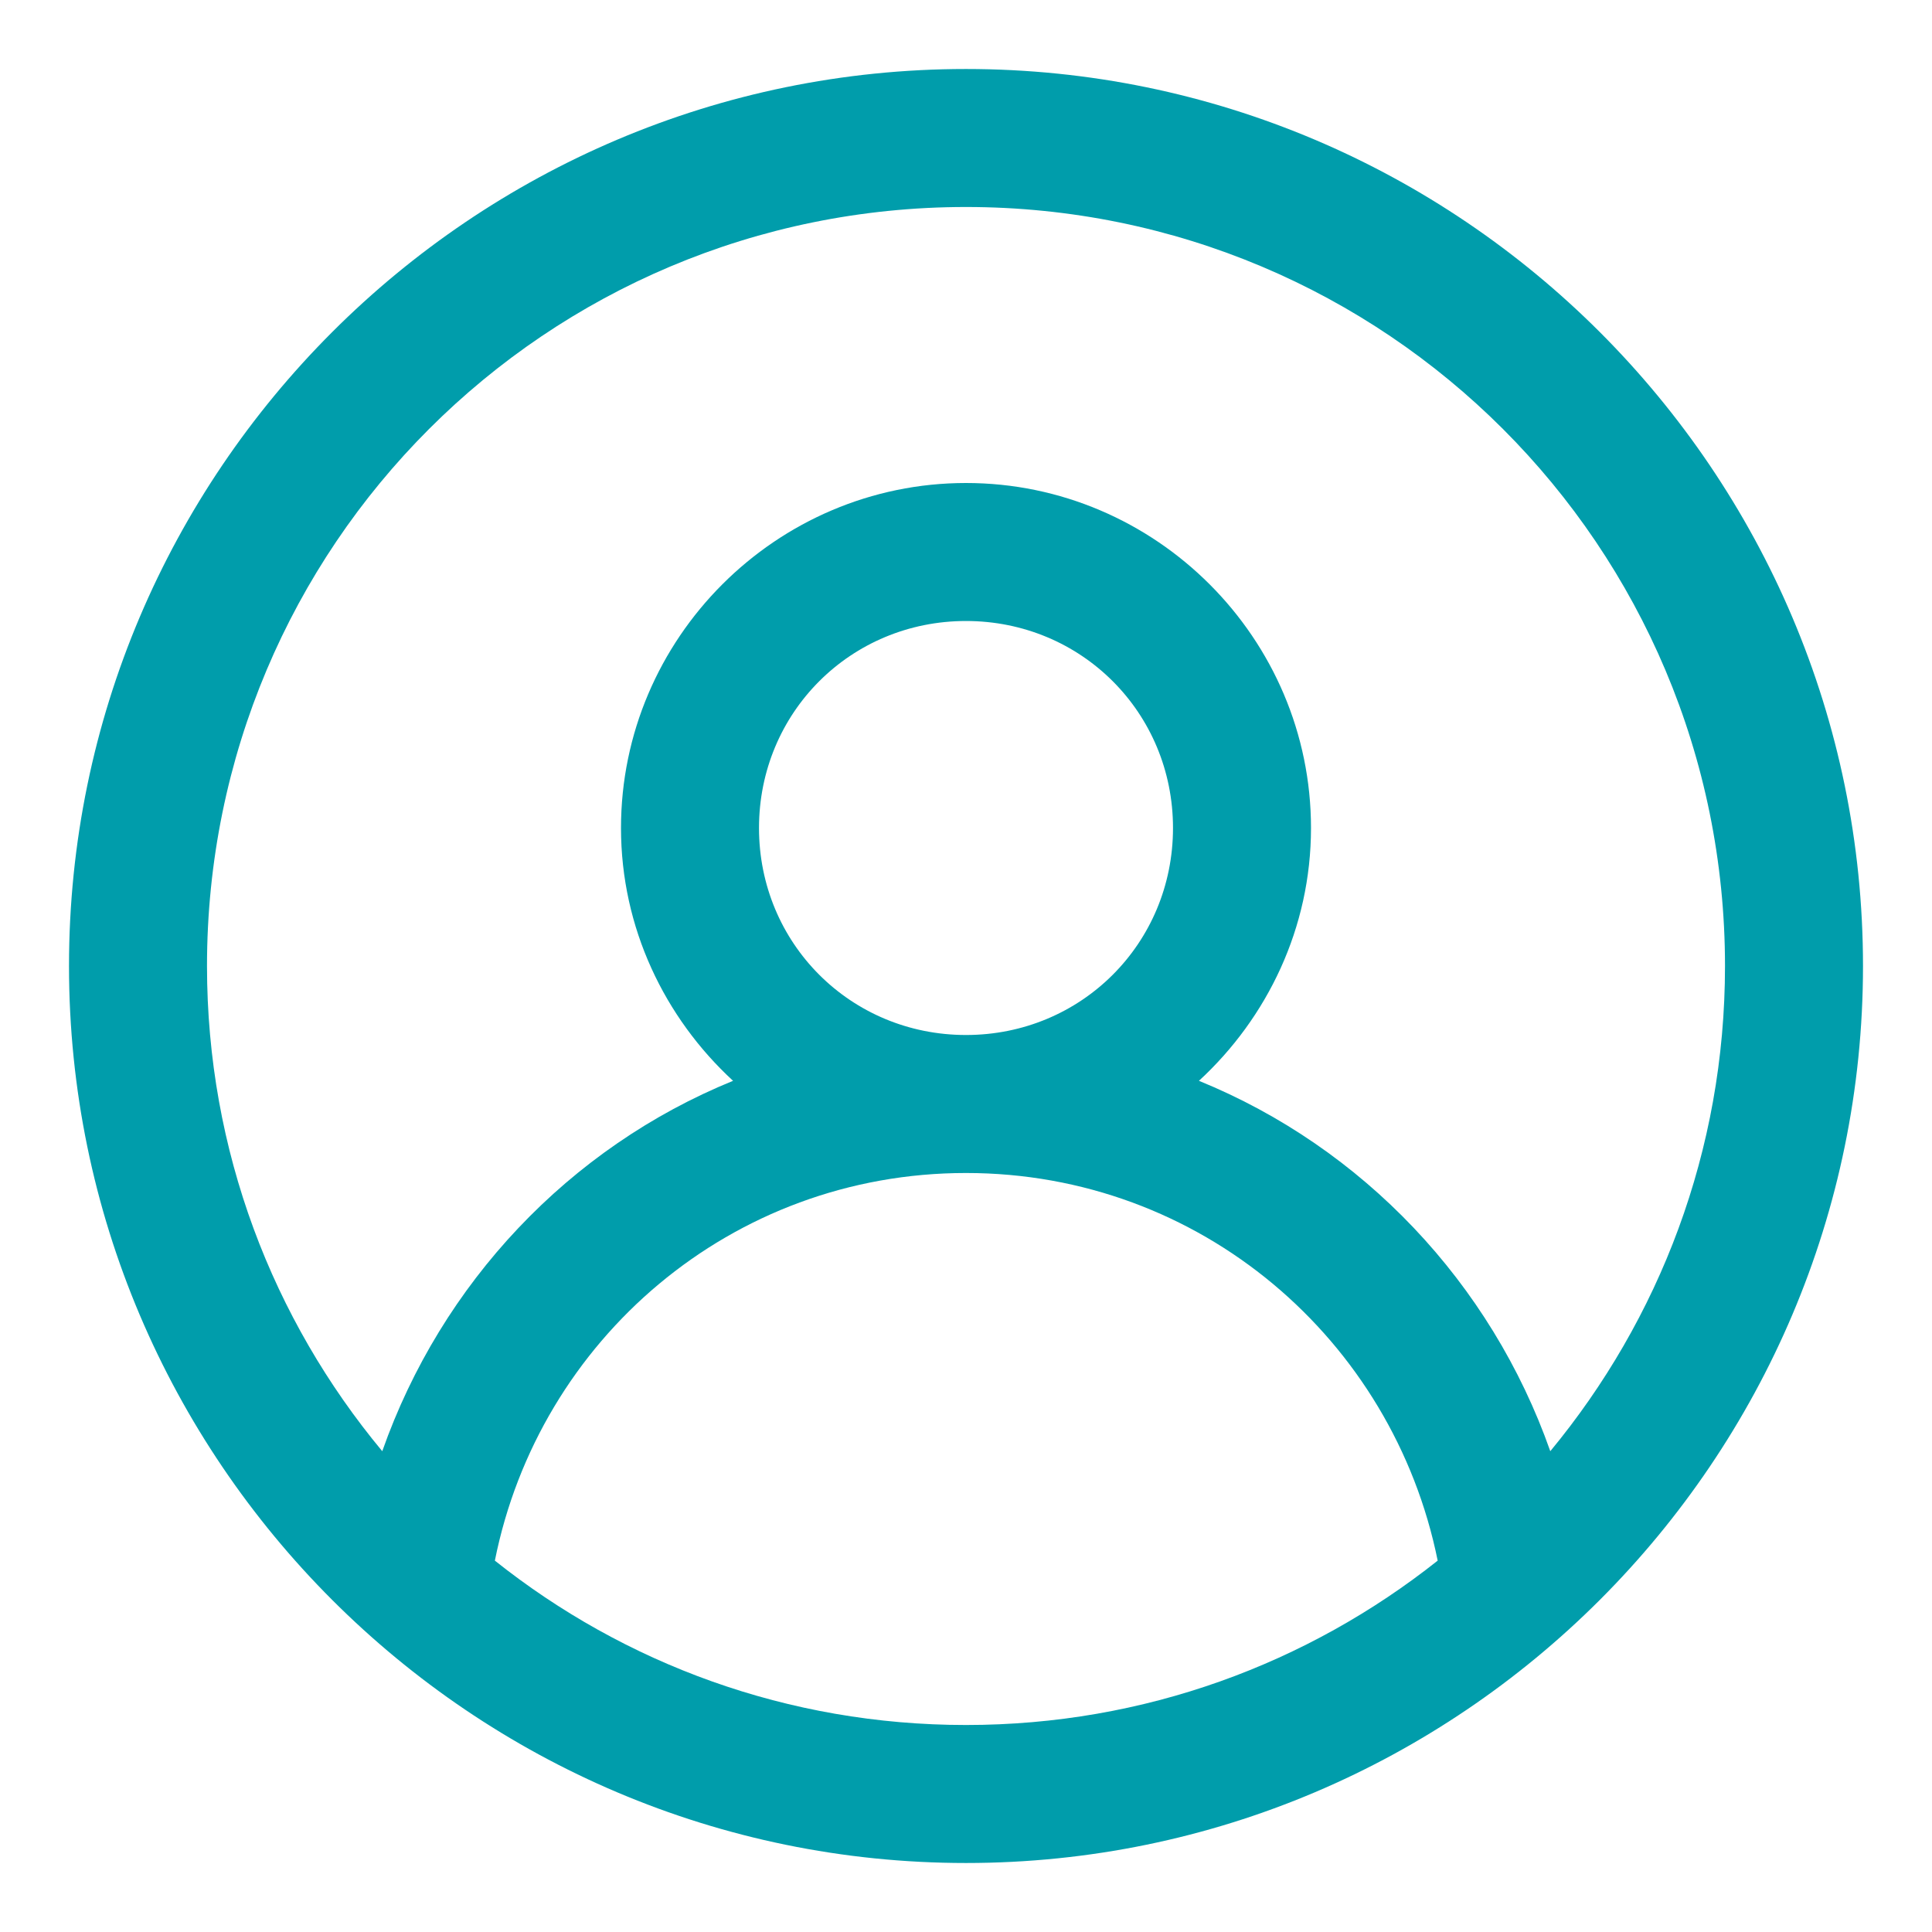 <svg width="14" height="14" viewBox="0 0 14 14" fill="none" xmlns="http://www.w3.org/2000/svg">
<path d="M7 0.5C3.418 0.5 0.5 3.418 0.5 7C0.5 10.582 3.418 13.5 7 13.5C10.582 13.5 13.5 10.582 13.5 7C13.5 3.418 10.582 0.5 7 0.5ZM7 1.5C10.043 1.5 12.5 3.957 12.5 7C12.5 8.34 12.023 9.562 11.234 10.516C10.805 9.297 9.875 8.316 8.688 7.832C9.184 7.375 9.5 6.723 9.5 6C9.5 4.625 8.375 3.5 7 3.5C5.625 3.5 4.5 4.625 4.5 6C4.5 6.723 4.816 7.375 5.312 7.832C4.125 8.316 3.199 9.297 2.77 10.516C1.977 9.562 1.5 8.34 1.5 7C1.5 3.957 3.957 1.5 7 1.5ZM7 4.5C7.836 4.5 8.5 5.164 8.5 6C8.5 6.836 7.836 7.5 7 7.5C6.164 7.5 5.5 6.836 5.5 6C5.5 5.164 6.164 4.5 7 4.5ZM7 8.5C8.699 8.5 10.094 9.707 10.418 11.309C9.477 12.055 8.293 12.5 7 12.5C5.707 12.5 4.523 12.055 3.586 11.309C3.906 9.707 5.301 8.5 7 8.5Z" fill="#009DAB"/>
</svg>
